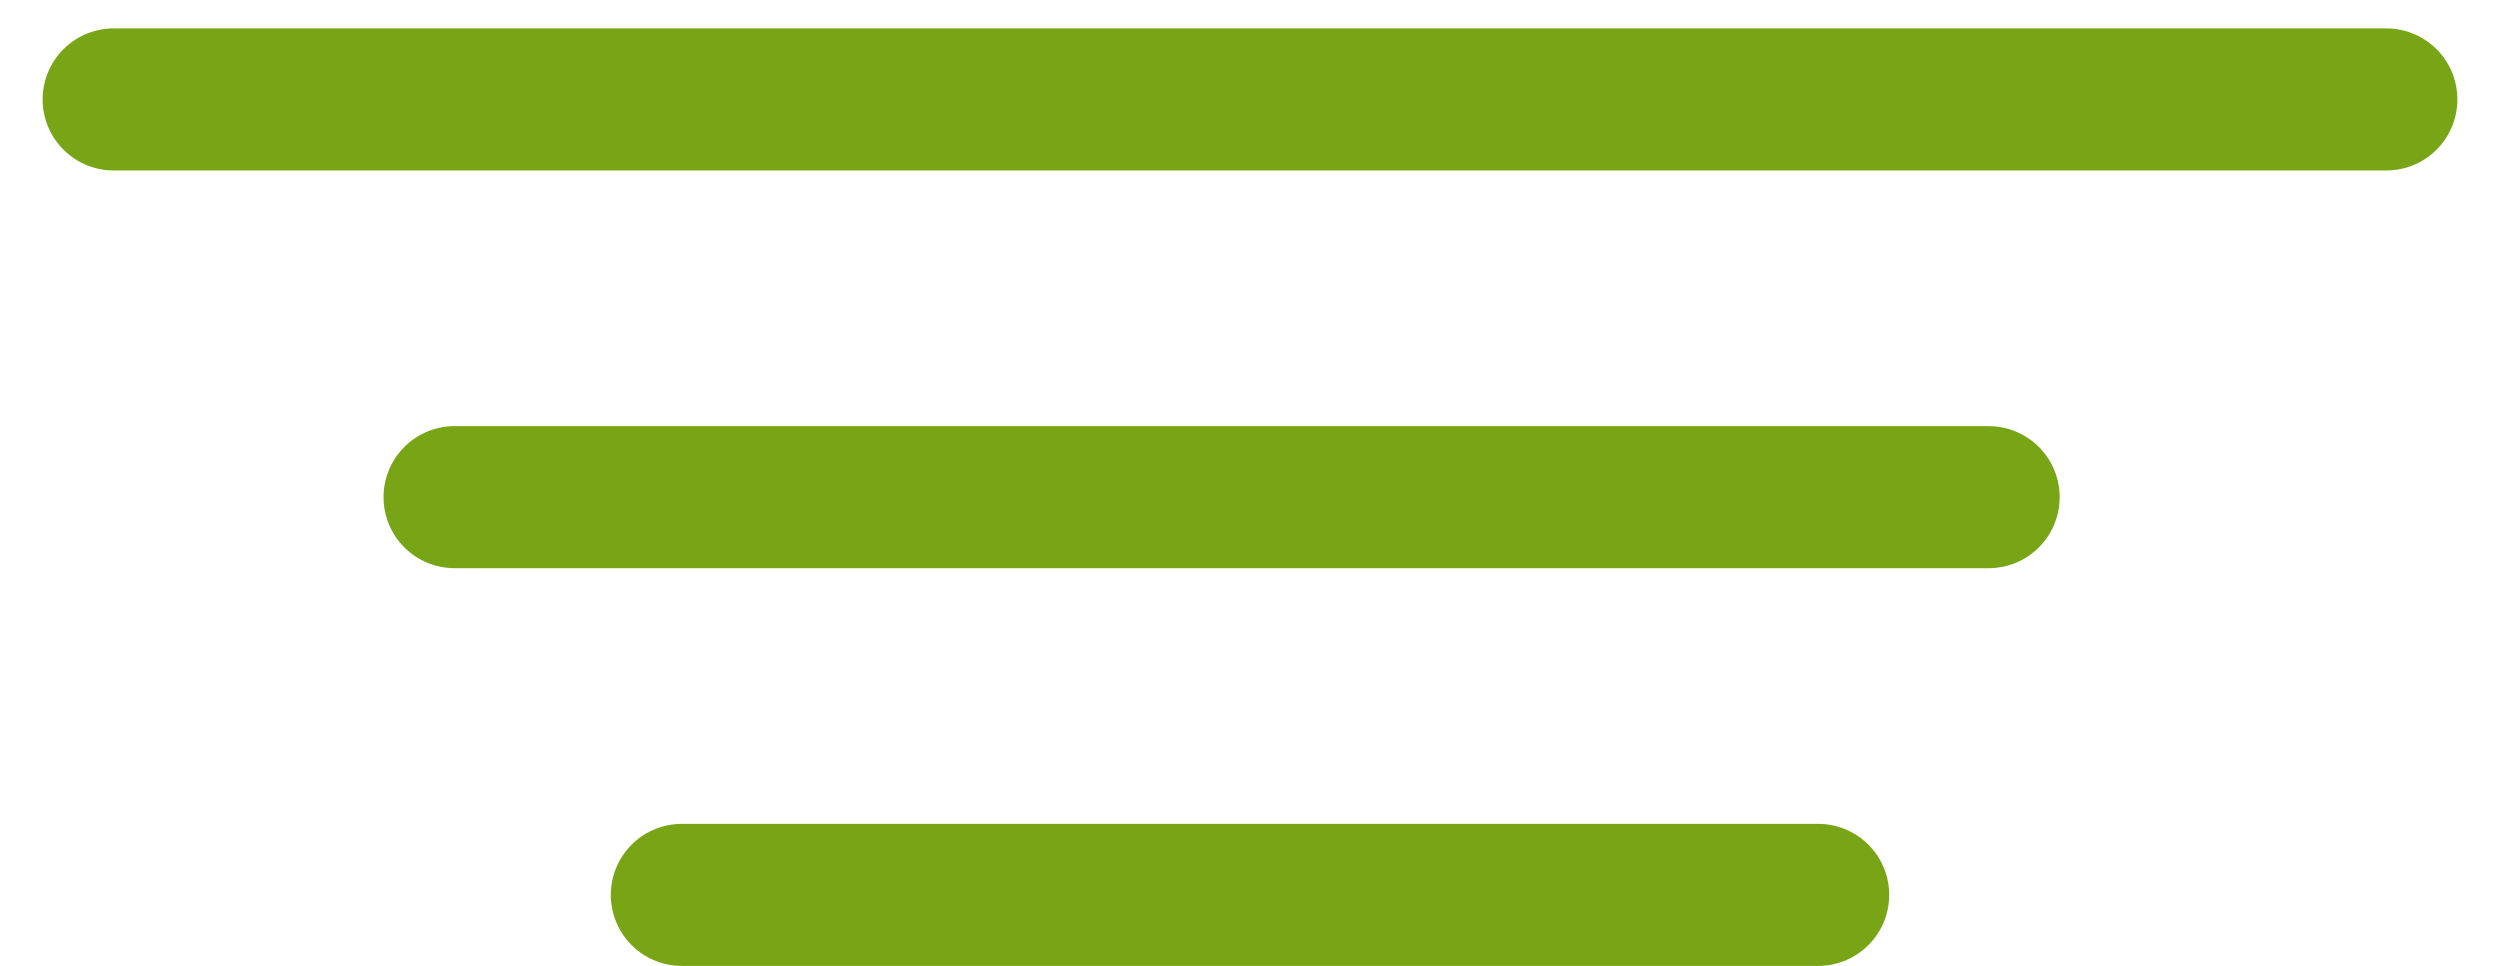 <svg width="44" height="17" viewBox="0 0 44 17" fill="none" xmlns="http://www.w3.org/2000/svg">
<path d="M2 1.75H42" stroke="#78A516" stroke-width="2.5" stroke-linecap="round"/>
<path d="M8 8.75L35 8.75" stroke="#78A516" stroke-width="2.5" stroke-linecap="round"/>
<path d="M12 15.75L32 15.75" stroke="#78A516" stroke-width="2.5" stroke-linecap="round"/>
</svg>
